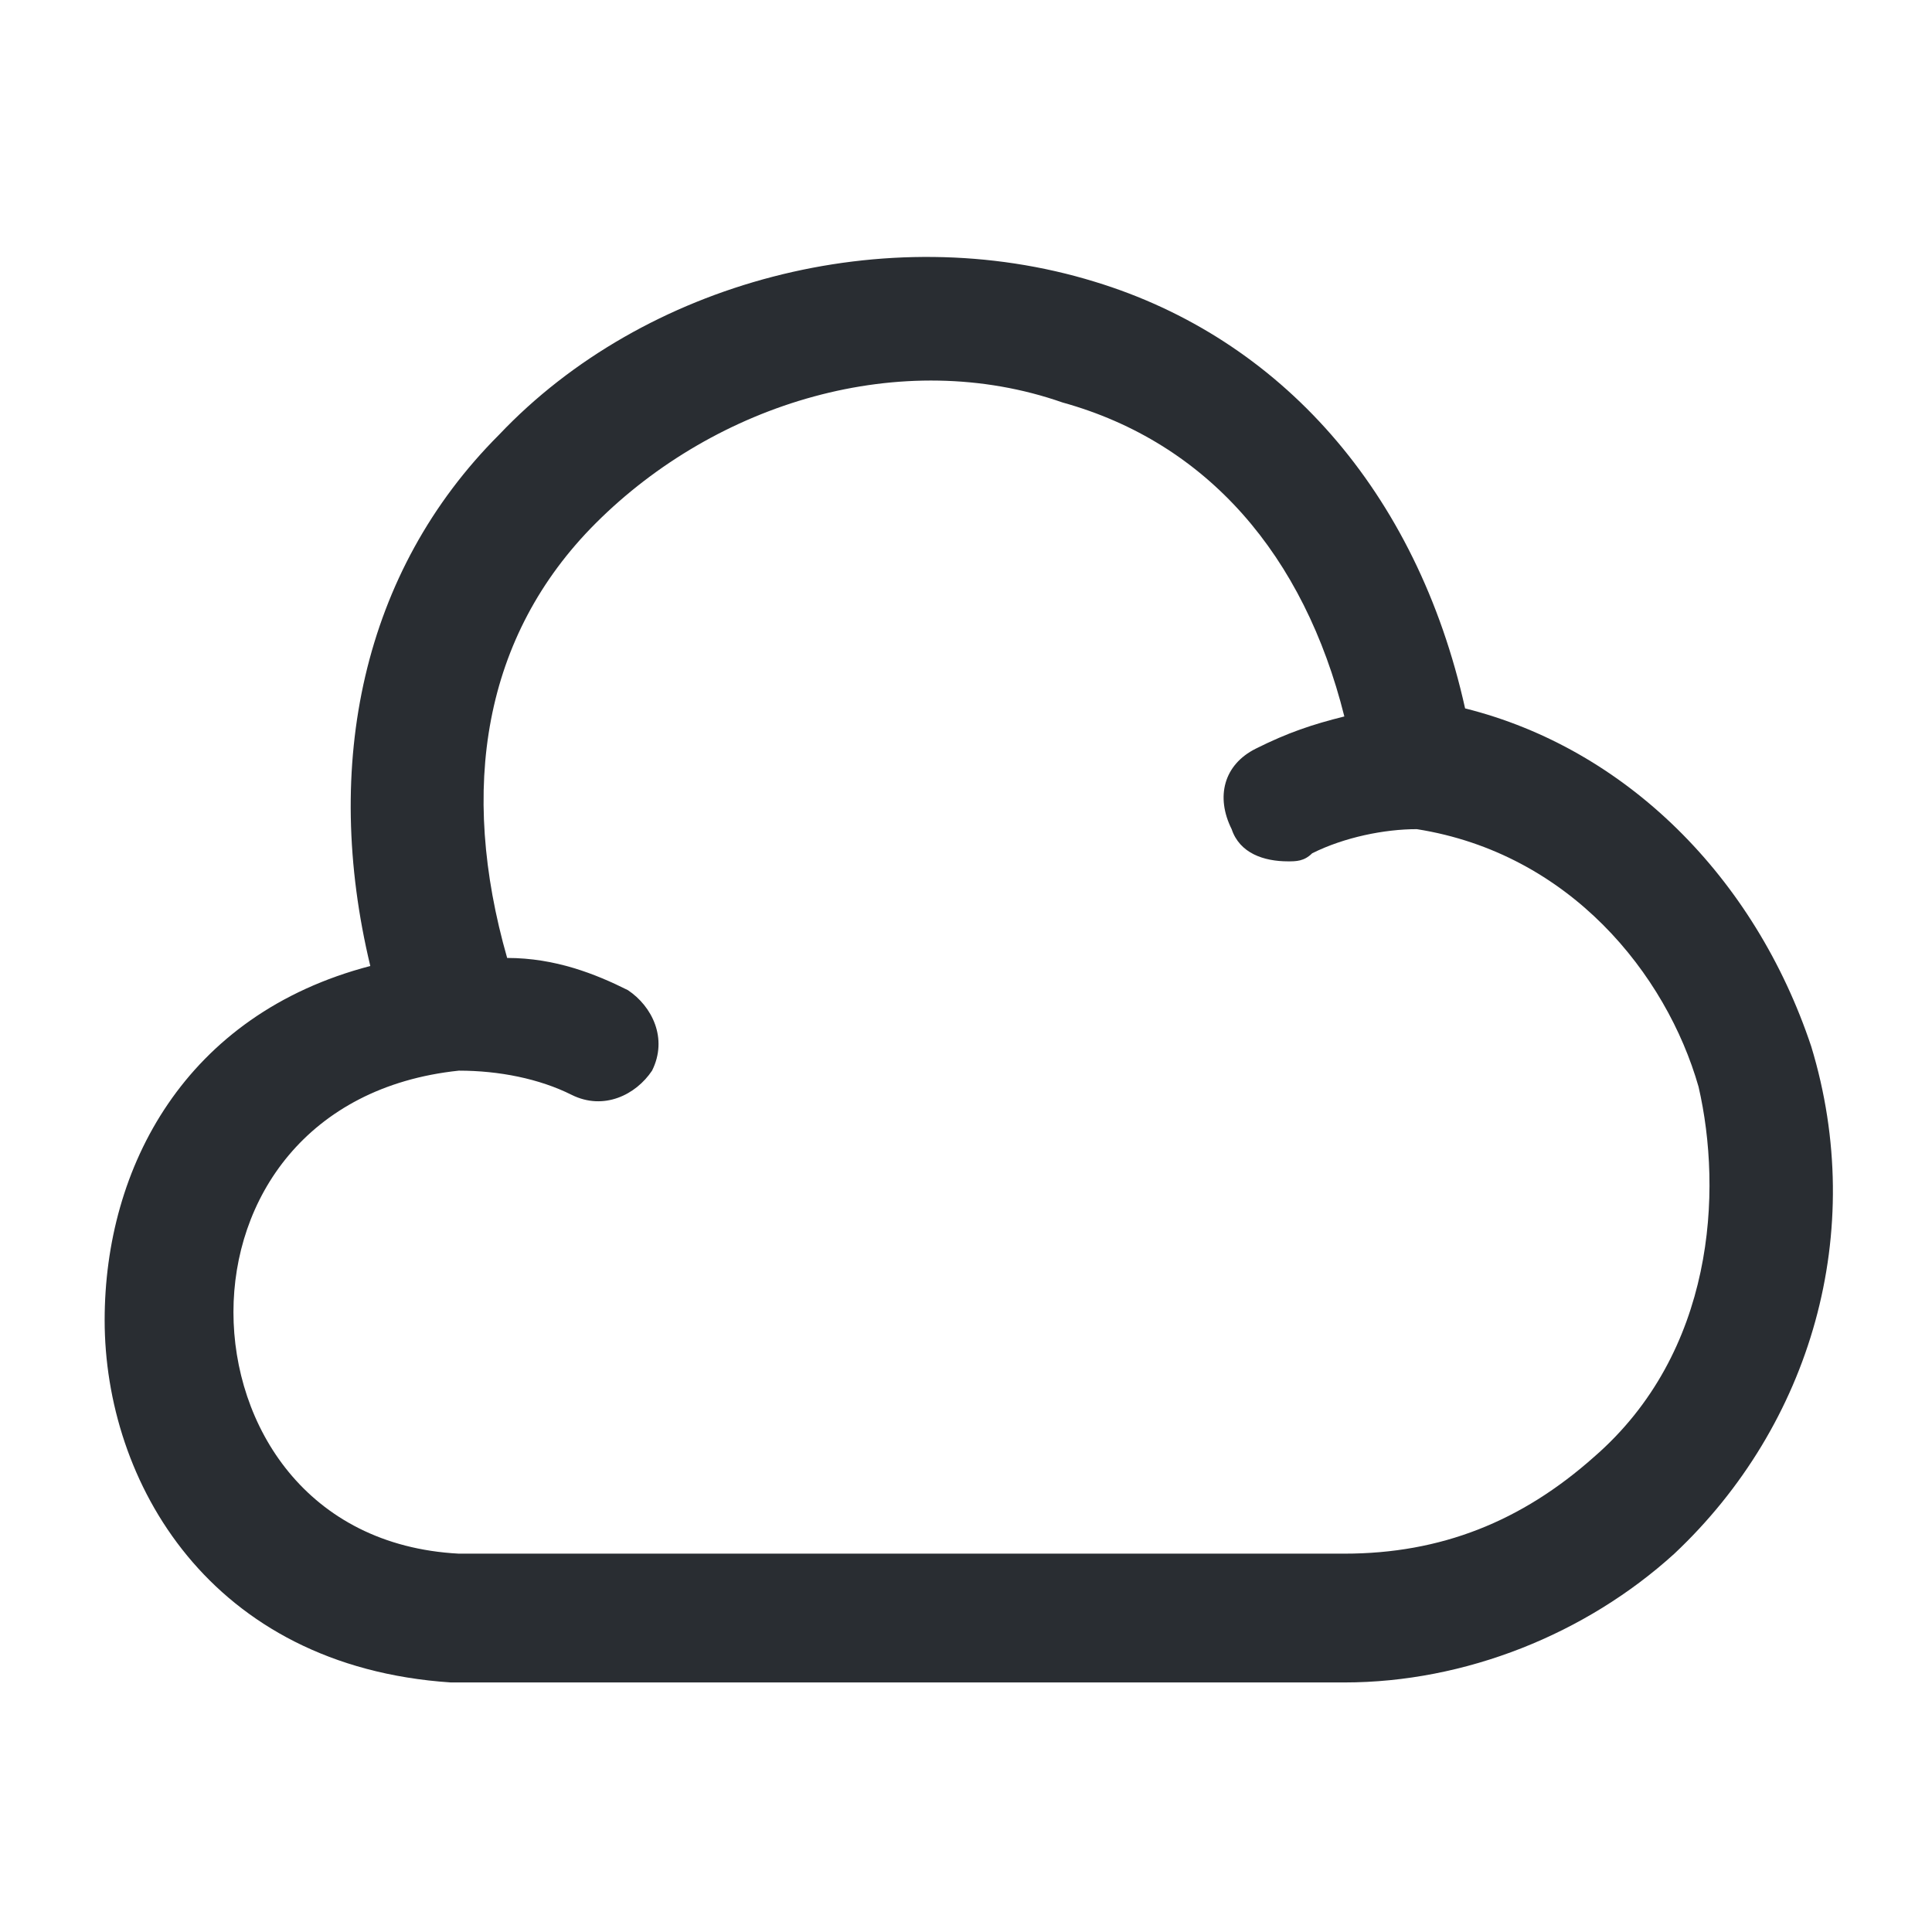 <?xml version="1.0" encoding="utf-8"?>
<!-- Generator: Adobe Illustrator 25.3.1, SVG Export Plug-In . SVG Version: 6.00 Build 0)  -->
<svg version="1.1" id="Layer_1" xmlns="http://www.w3.org/2000/svg" xmlns:xlink="http://www.w3.org/1999/xlink" x="0px" y="0px"
	 viewBox="0 0 24 24" style="enable-background:new 0 0 24 24;" xml:space="preserve">
<style type="text/css">
	.st0{fill:#292D32;}
</style>
<path class="st0" d="M22.5,13c-0.7-2.1-2.3-3.7-4.3-4.2c-0.6-2.7-2.3-4.6-4.6-5.3C11,2.7,8,3.5,6.2,5.4C4.5,7.1,4,9.5,4.6,12
	c-2.3,0.6-3.3,2.5-3.3,4.4c0,2,1.3,4.3,4.3,4.5h11.1c0,0,0,0,0,0c1.5,0,3-0.6,4.1-1.6C22.5,17.7,23.2,15.3,22.5,13z M19.8,18.1
	c-0.9,0.8-1.9,1.2-3.1,1.2l-11,0c-1.9-0.1-2.8-1.6-2.8-3c0-1.4,0.9-2.8,2.8-3c0.5,0,1,0.1,1.4,0.3c0.4,0.2,0.8,0,1-0.3
	c0.2-0.4,0-0.8-0.3-1c-0.4-0.2-0.9-0.4-1.5-0.4c-0.6-2.1-0.3-4,1.1-5.4c1.5-1.5,3.8-2.2,5.8-1.5c1.8,0.5,3,1.9,3.5,3.9
	c-0.4,0.1-0.7,0.2-1.1,0.4c-0.4,0.2-0.5,0.6-0.3,1c0.1,0.3,0.4,0.4,0.7,0.4c0.1,0,0.2,0,0.3-0.1c0.4-0.2,0.9-0.3,1.3-0.3
	c0,0,0,0,0,0c1.9,0.3,3.1,1.8,3.5,3.2C21.4,14.8,21.3,16.8,19.8,18.1z"/>
</svg>

